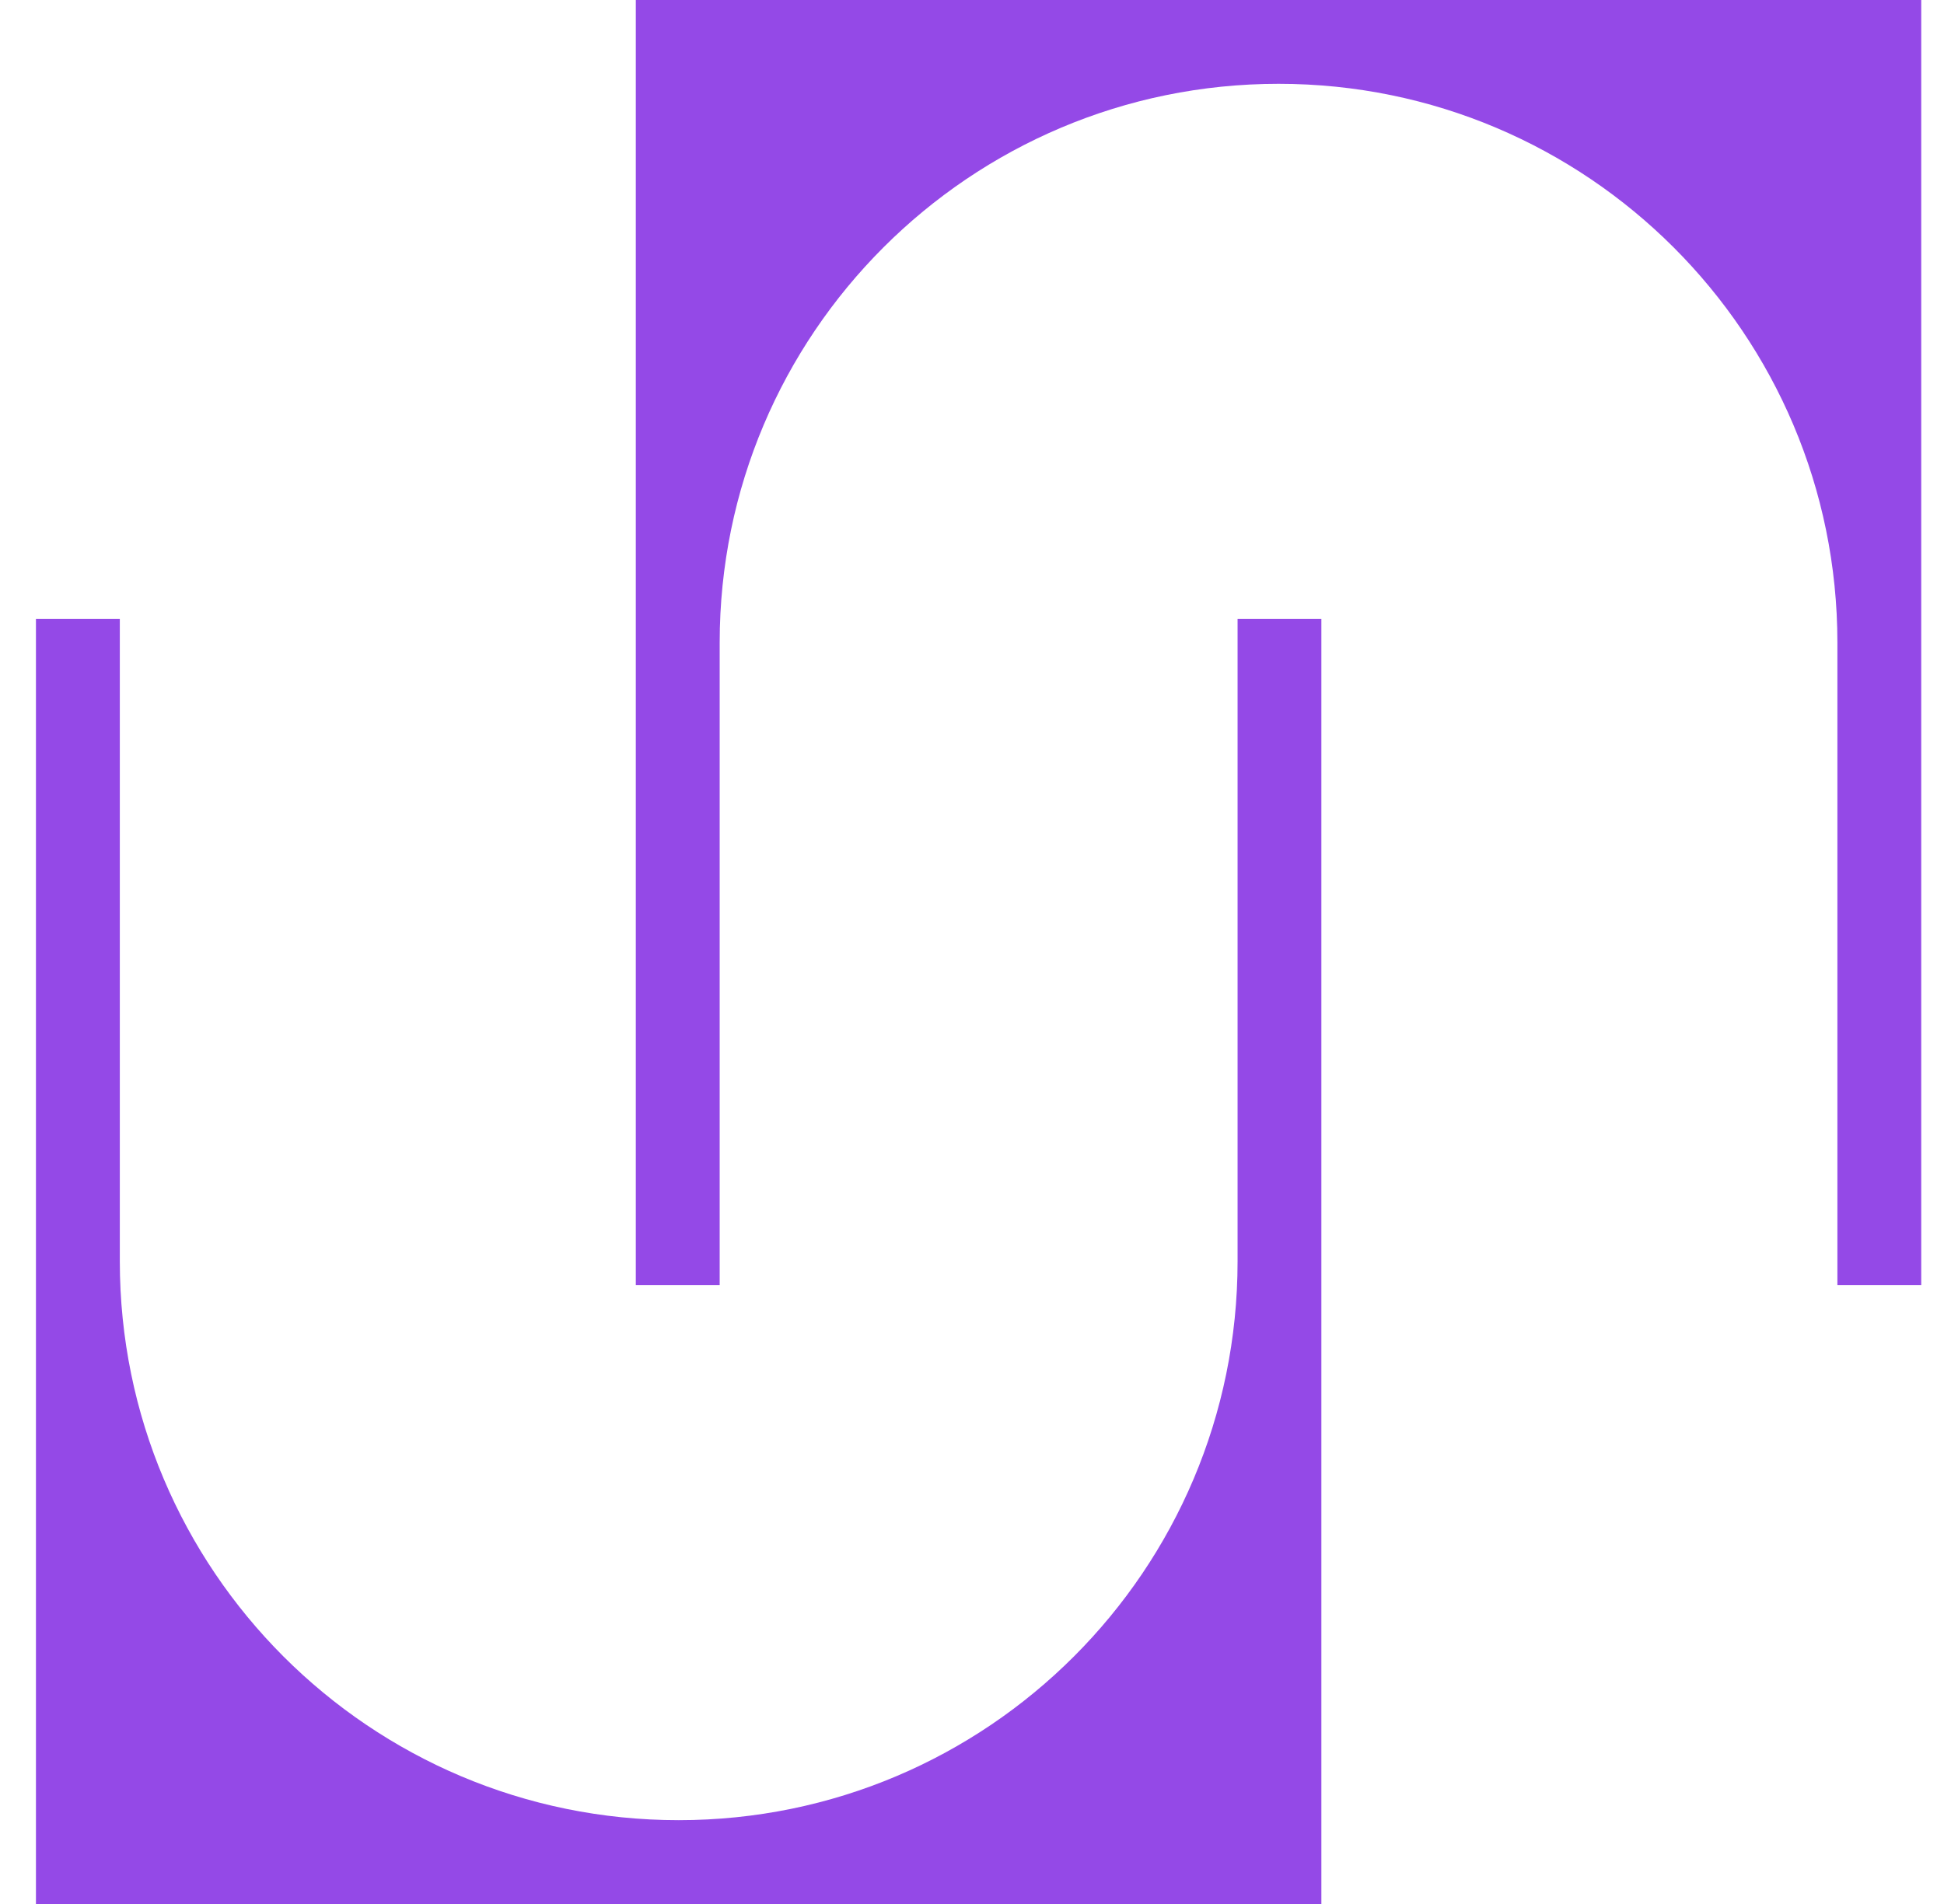<svg width="49" height="48" viewBox="0 0 49 48" fill="none" xmlns="http://www.w3.org/2000/svg">
<g clip-path="url(#clip0_6_3204)">
<path fill-rule="evenodd" clip-rule="evenodd" d="M16.026 0H48.426V32.4H46.313V16.2C46.313 8.42 40.007 2.113 32.227 2.113C24.447 2.113 18.14 8.42 18.14 16.2V32.4H16.026V0ZM33.306 15.6V48H0.906L0.906 15.6H3.02V31.8C3.02 39.58 9.326 45.887 17.107 45.887C24.887 45.887 31.194 39.58 31.194 31.8V15.6H33.306Z" fill="#9449E7"/>
</g>
<defs>
<clipPath id="clip0_6_3204">
<rect width="48" height="48" fill="white" transform="translate(0.667)"/>
</clipPath>
</defs>
</svg>
